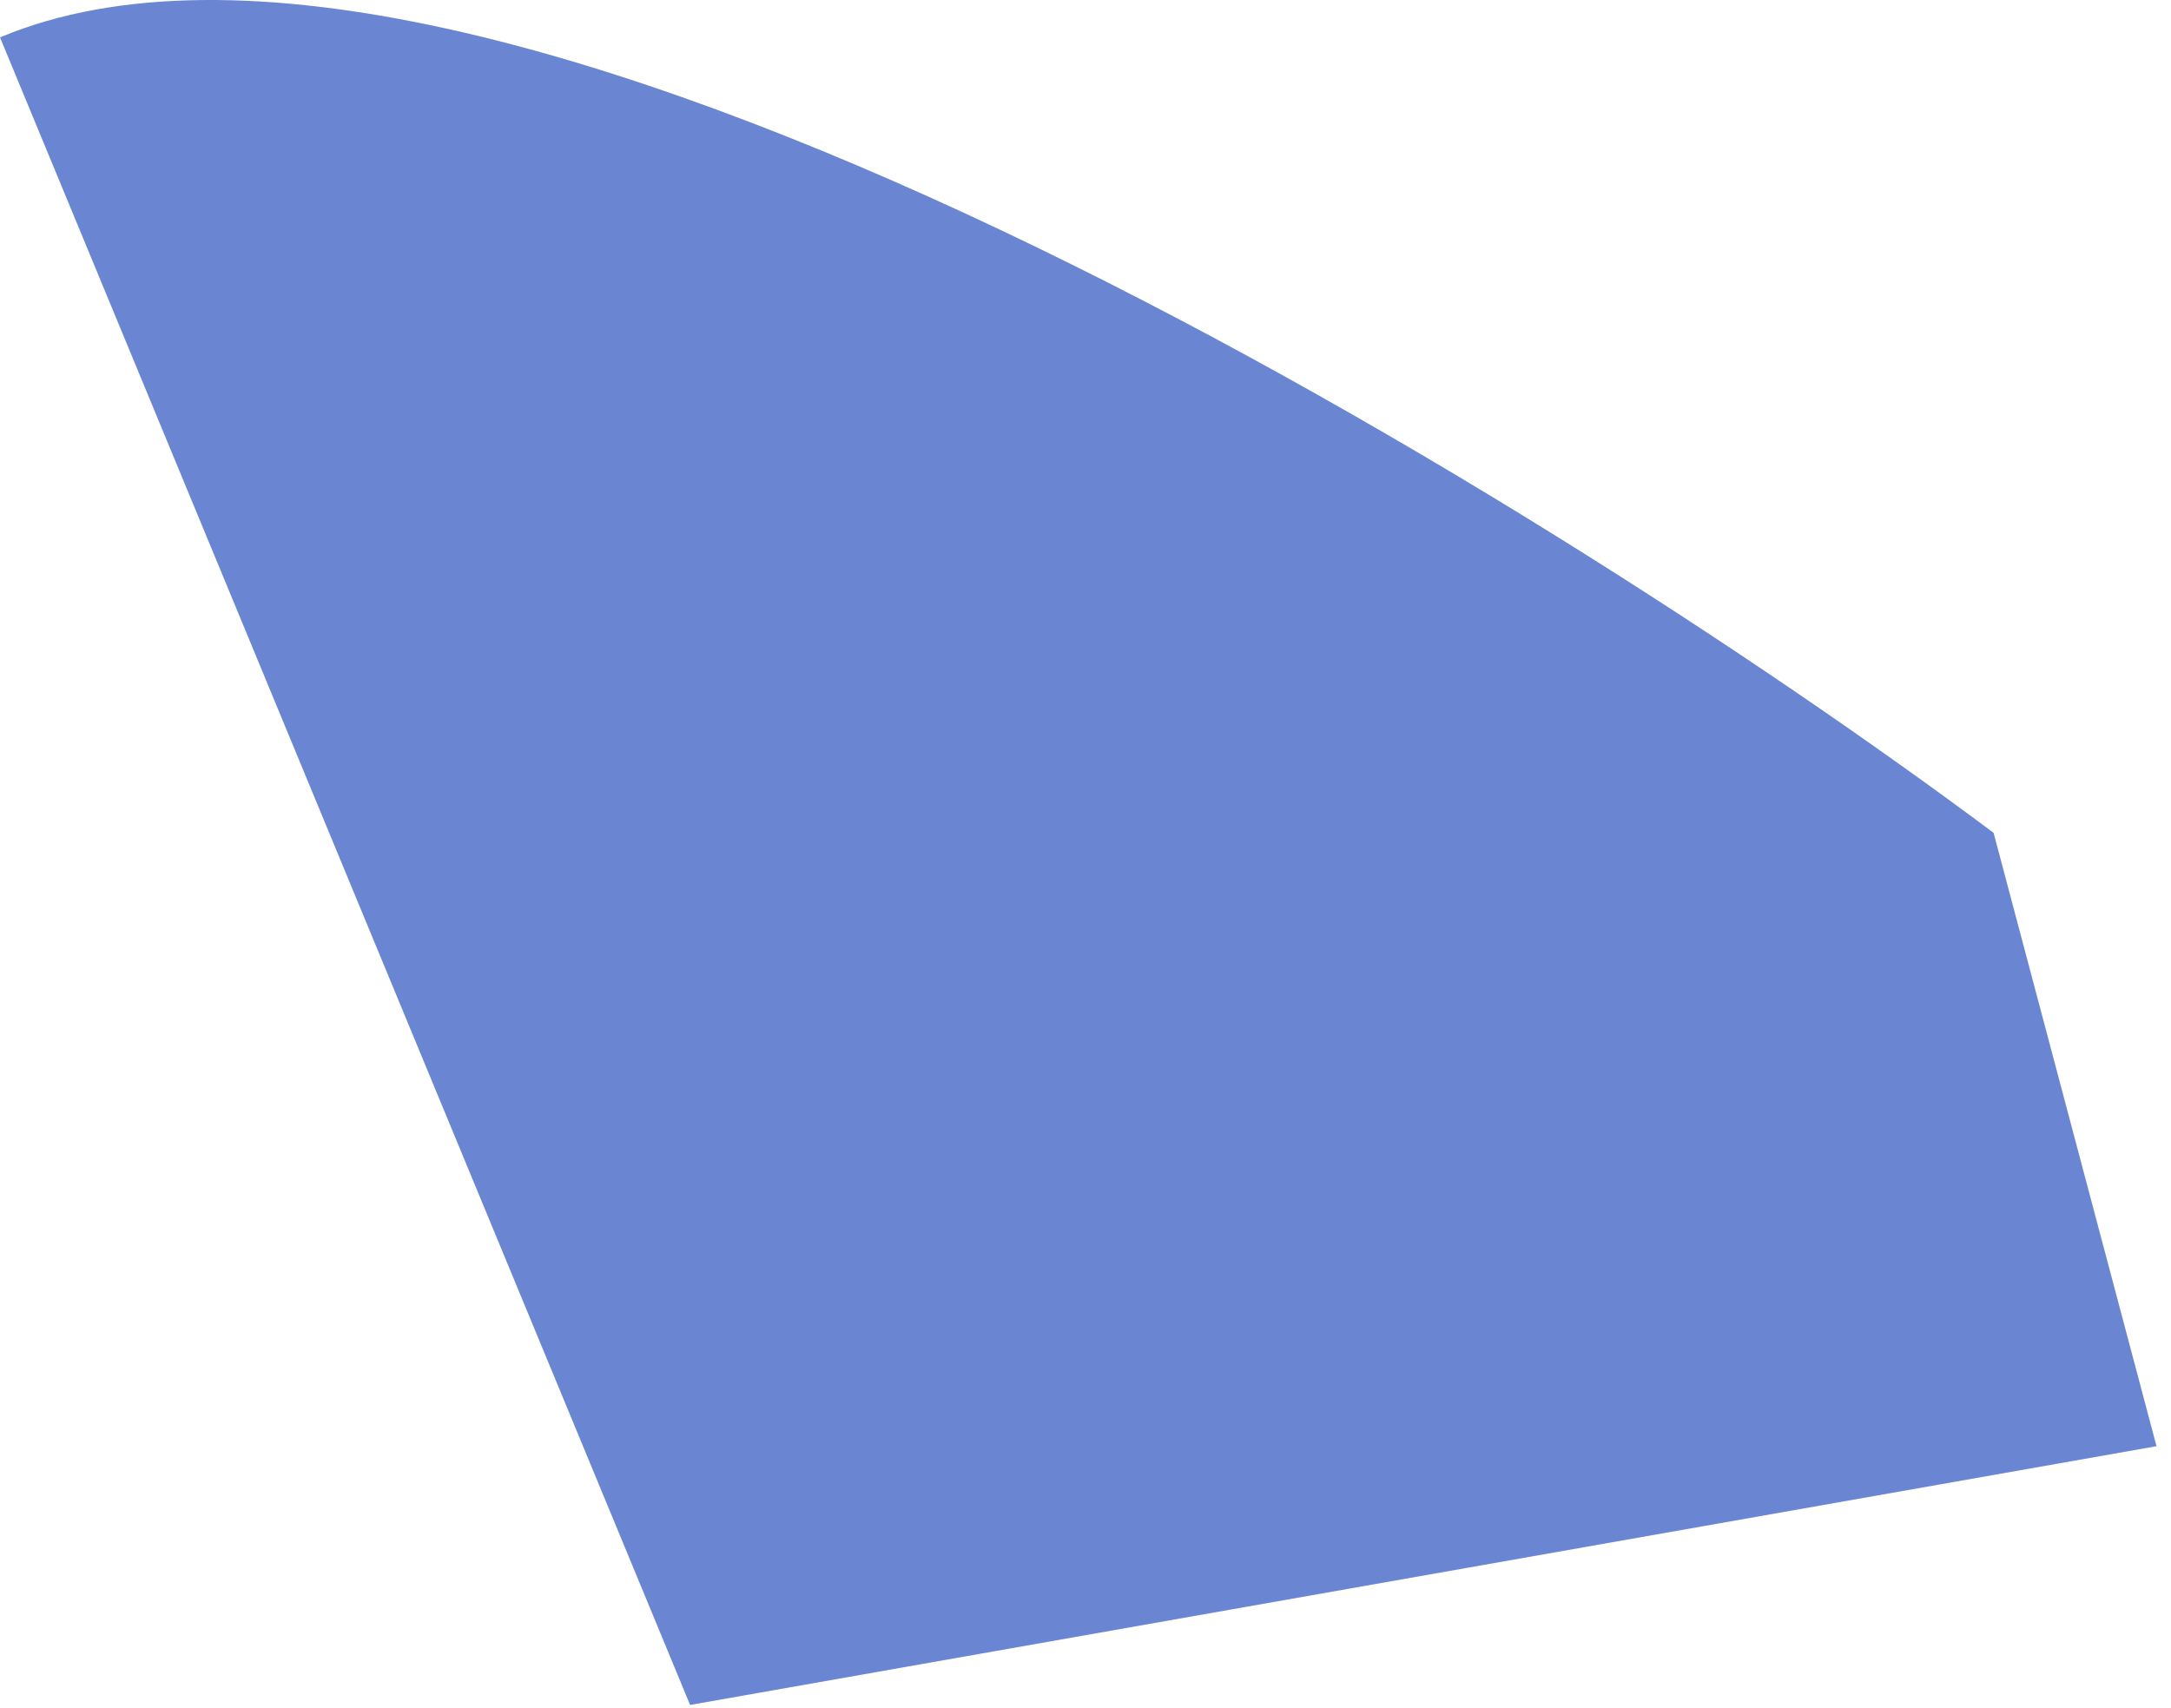 <svg width="61" height="48" viewBox="0 0 61 48" fill="none" xmlns="http://www.w3.org/2000/svg">
<path id="Vector 202" opacity="0.7" d="M19.39 47.909L0 1.05C13.357 -4.551 42.909 13.618 56.015 23.402L60.593 40.638L19.39 47.909Z" fill="#2B52BE"/>
</svg>
